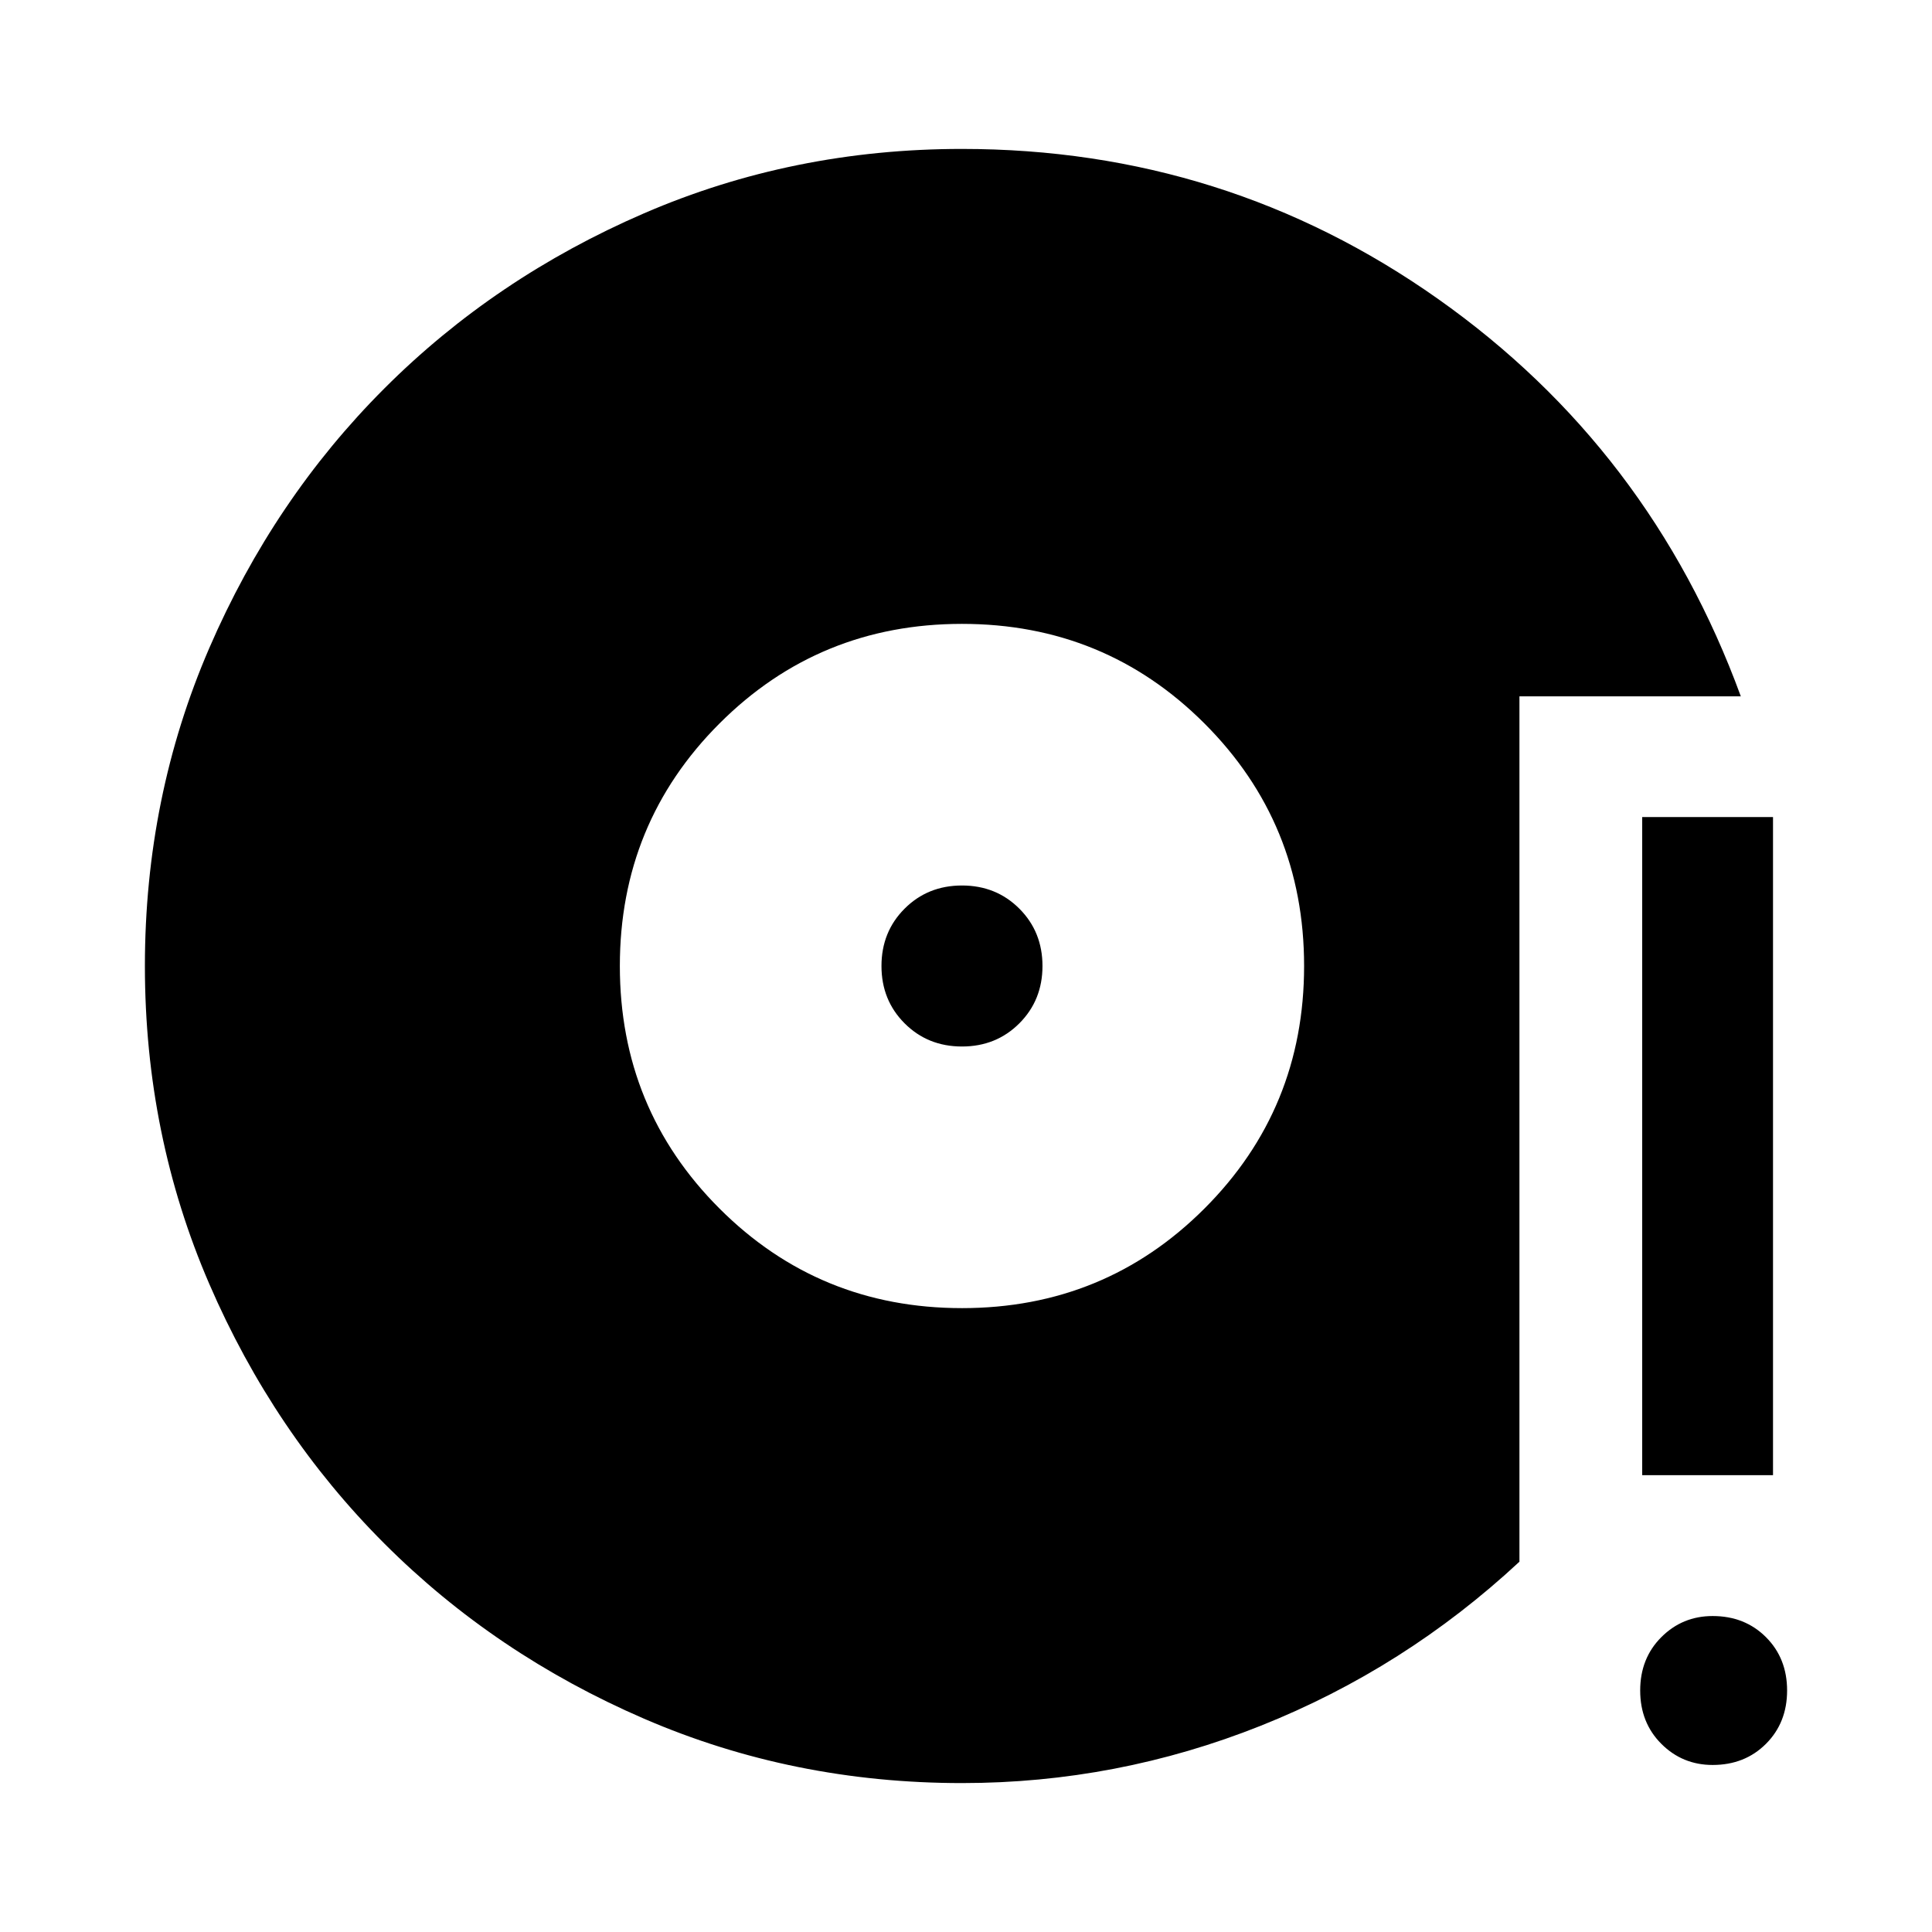 <svg xmlns="http://www.w3.org/2000/svg" width="48" height="48"><path d="M23.9 44.3q-4.2 0-7.9-1.6t-6.45-4.35Q6.8 35.6 5.2 31.9 3.6 28.2 3.6 24t1.6-7.9q1.6-3.7 4.35-6.45Q12.3 6.9 16 5.3q3.7-1.6 7.9-1.6 6.55 0 11.825 3.725Q41 11.15 43.25 17.3h-5.5v21.5q-2.85 2.65-6.425 4.075Q27.75 44.3 23.9 44.3zm0-11.8q3.55 0 6.025-2.475Q32.4 27.55 32.4 24q0-3.55-2.475-6.025Q27.45 15.5 23.9 15.5q-3.55 0-6.025 2.475Q15.4 20.45 15.4 24q0 3.55 2.475 6.025Q20.35 32.5 23.9 32.5zm0-6.5q-.85 0-1.425-.575Q21.9 24.85 21.9 24q0-.85.575-1.425Q23.05 22 23.9 22q.85 0 1.425.575.575.575.575 1.425 0 .85-.575 1.425Q24.75 26 23.9 26zm18.65 17.85q-.75 0-1.275-.525Q40.75 42.8 40.75 42q0-.8.525-1.325.525-.525 1.275-.525.8 0 1.325.525.525.525.525 1.325 0 .8-.525 1.325-.525.525-1.325.525zm-1.75-7.2V20.3h3.25v16.35z"/></svg>